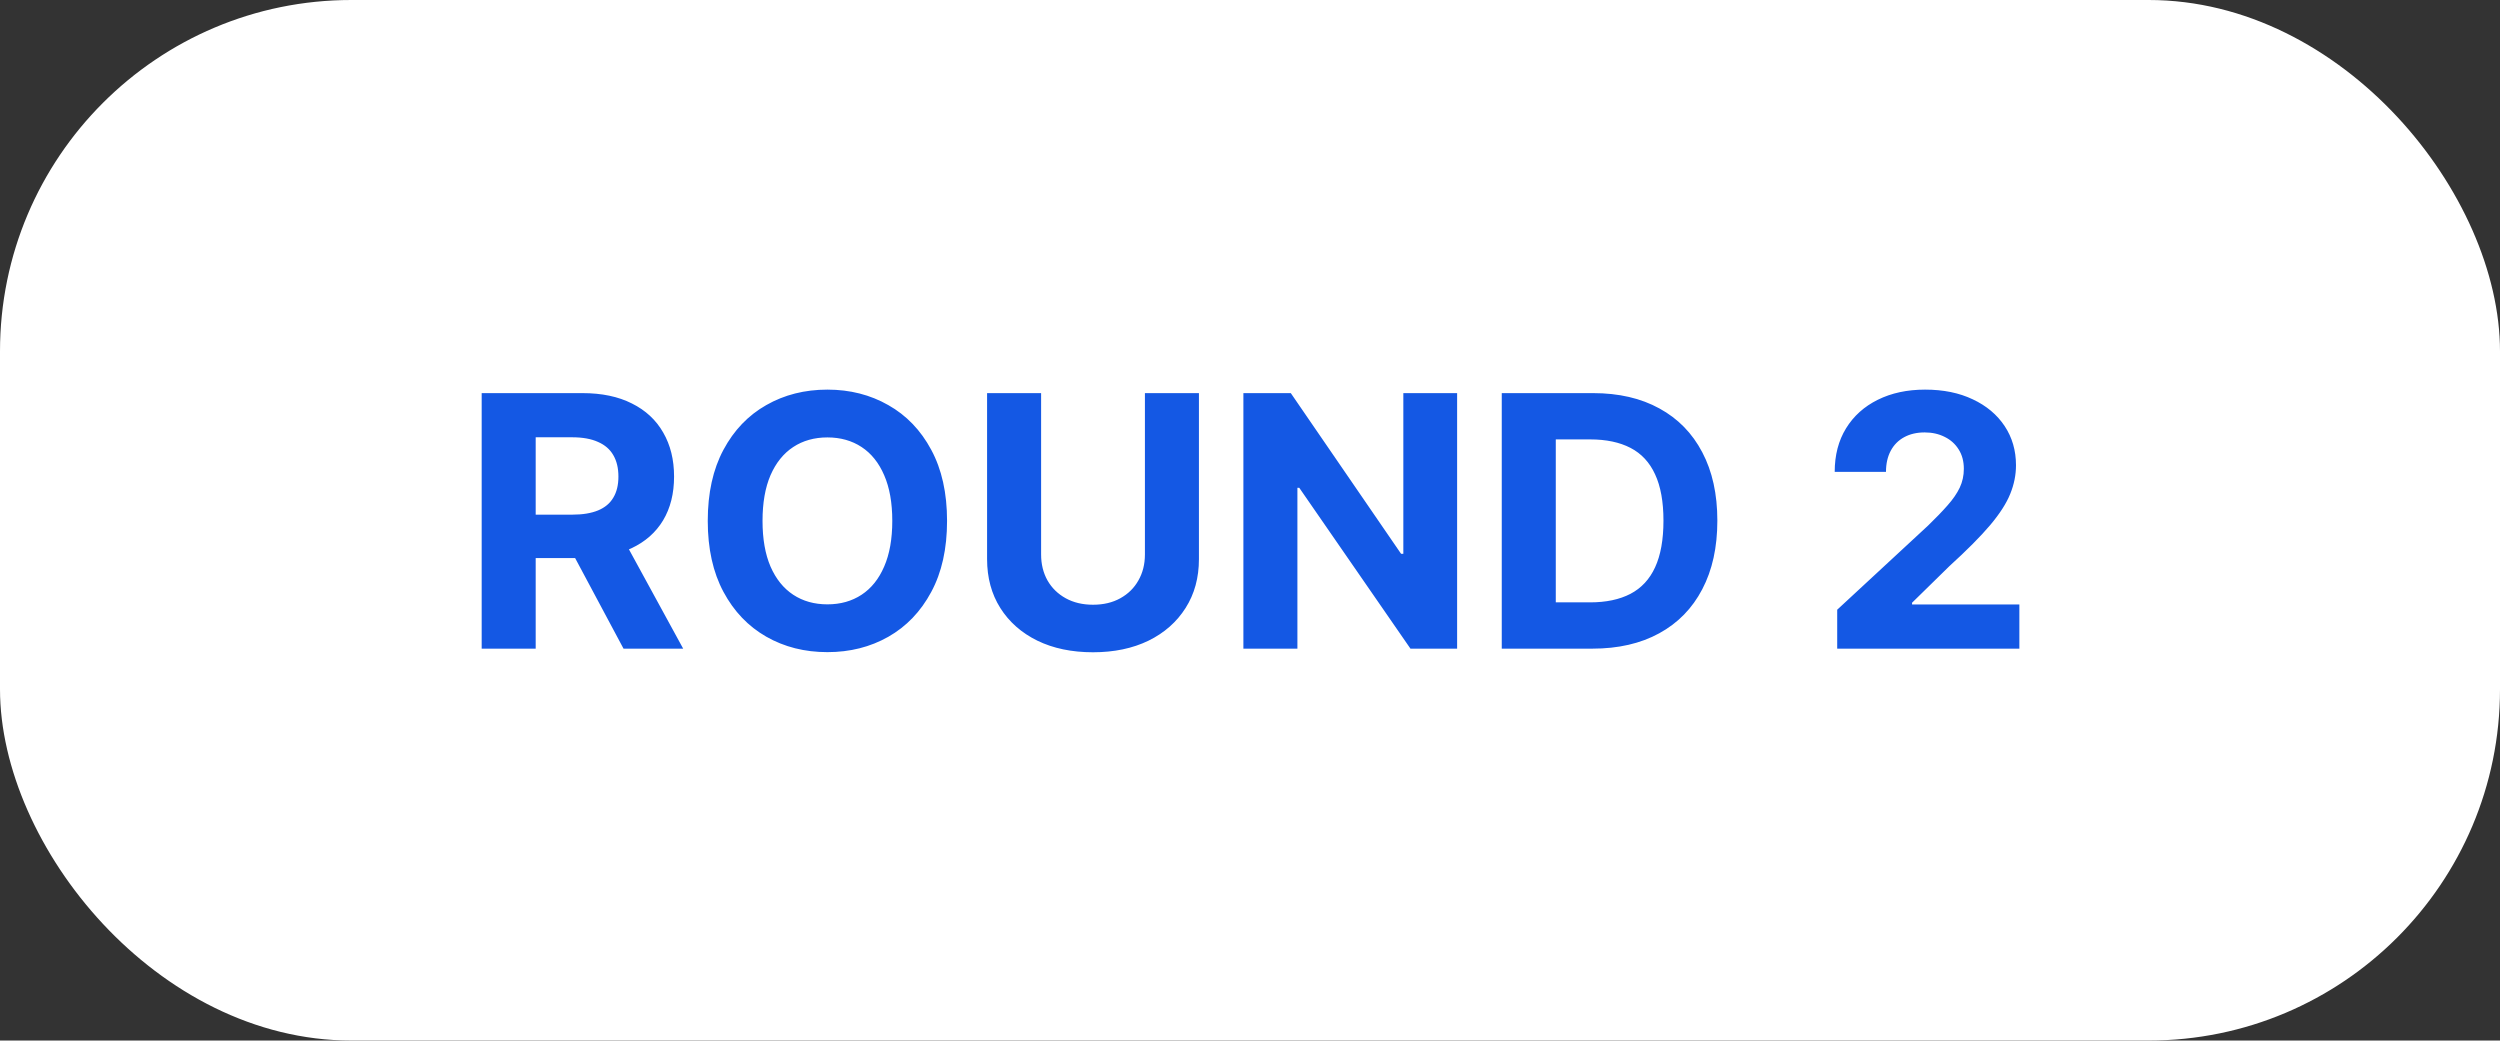 <svg width="185" height="77" viewBox="0 0 185 77" fill="none" xmlns="http://www.w3.org/2000/svg">
<rect x="0" y="0" width="185" height="77" fill="#333333" stroke="none"/>
<rect width="185" height="77" rx="26" fill="white"/>
<path d="M35.644 48V29.091H43.104C44.532 29.091 45.751 29.346 46.76 29.857C47.776 30.362 48.548 31.079 49.077 32.008C49.613 32.932 49.881 34.018 49.881 35.268C49.881 36.523 49.61 37.604 49.068 38.508C48.526 39.407 47.742 40.097 46.714 40.577C45.692 41.057 44.455 41.297 43.002 41.297H38.007V38.084H42.356C43.119 38.084 43.753 37.979 44.258 37.77C44.763 37.561 45.138 37.247 45.384 36.828C45.637 36.41 45.763 35.889 45.763 35.268C45.763 34.64 45.637 34.111 45.384 33.68C45.138 33.249 44.76 32.923 44.249 32.701C43.744 32.473 43.107 32.359 42.337 32.359H39.641V48H35.644ZM45.855 39.395L50.555 48H46.141L41.543 39.395H45.855ZM70.082 38.545C70.082 40.608 69.692 42.362 68.91 43.808C68.134 45.255 67.076 46.36 65.734 47.123C64.398 47.88 62.896 48.258 61.228 48.258C59.548 48.258 58.039 47.877 56.704 47.114C55.368 46.35 54.312 45.245 53.537 43.799C52.761 42.352 52.374 40.601 52.374 38.545C52.374 36.483 52.761 34.729 53.537 33.283C54.312 31.836 55.368 30.734 56.704 29.977C58.039 29.214 59.548 28.832 61.228 28.832C62.896 28.832 64.398 29.214 65.734 29.977C67.076 30.734 68.134 31.836 68.91 33.283C69.692 34.729 70.082 36.483 70.082 38.545ZM66.029 38.545C66.029 37.21 65.829 36.083 65.429 35.166C65.035 34.249 64.478 33.553 63.758 33.08C63.038 32.606 62.194 32.369 61.228 32.369C60.262 32.369 59.418 32.606 58.698 33.08C57.978 33.553 57.418 34.249 57.018 35.166C56.624 36.083 56.427 37.21 56.427 38.545C56.427 39.881 56.624 41.008 57.018 41.925C57.418 42.842 57.978 43.537 58.698 44.011C59.418 44.485 60.262 44.722 61.228 44.722C62.194 44.722 63.038 44.485 63.758 44.011C64.478 43.537 65.035 42.842 65.429 41.925C65.829 41.008 66.029 39.881 66.029 38.545ZM84.724 29.091H88.721V41.371C88.721 42.749 88.392 43.956 87.734 44.99C87.081 46.024 86.167 46.831 84.991 47.409C83.816 47.981 82.446 48.268 80.883 48.268C79.313 48.268 77.94 47.981 76.765 47.409C75.589 46.831 74.675 46.024 74.022 44.99C73.37 43.956 73.044 42.749 73.044 41.371V29.091H77.042V41.029C77.042 41.749 77.199 42.389 77.513 42.95C77.833 43.51 78.282 43.95 78.861 44.27C79.439 44.59 80.113 44.75 80.883 44.75C81.658 44.75 82.332 44.59 82.905 44.27C83.483 43.95 83.93 43.51 84.243 42.95C84.564 42.389 84.724 41.749 84.724 41.029V29.091ZM107.827 29.091V48H104.374L96.147 36.099H96.008V48H92.011V29.091H95.519L103.681 40.983H103.847V29.091H107.827ZM117.833 48H111.13V29.091H117.888C119.79 29.091 121.428 29.47 122.8 30.227C124.173 30.977 125.229 32.058 125.967 33.467C126.712 34.877 127.084 36.563 127.084 38.527C127.084 40.497 126.712 42.189 125.967 43.605C125.229 45.021 124.167 46.107 122.782 46.864C121.403 47.621 119.753 48 117.833 48ZM115.128 44.575H117.667C118.849 44.575 119.843 44.365 120.649 43.947C121.461 43.522 122.071 42.867 122.477 41.98C122.89 41.088 123.096 39.937 123.096 38.527C123.096 37.13 122.89 35.988 122.477 35.102C122.071 34.215 121.465 33.563 120.658 33.144C119.852 32.726 118.858 32.516 117.676 32.516H115.128V44.575ZM135.953 48V45.119L142.683 38.887C143.256 38.333 143.736 37.834 144.124 37.391C144.518 36.948 144.816 36.514 145.019 36.09C145.222 35.659 145.324 35.194 145.324 34.695C145.324 34.141 145.198 33.664 144.945 33.264C144.693 32.858 144.348 32.547 143.911 32.332C143.474 32.11 142.979 31.999 142.425 31.999C141.846 31.999 141.342 32.116 140.911 32.35C140.48 32.584 140.147 32.919 139.914 33.356C139.68 33.794 139.563 34.314 139.563 34.917H135.768C135.768 33.68 136.048 32.606 136.608 31.695C137.168 30.784 137.953 30.079 138.963 29.58C139.972 29.082 141.135 28.832 142.453 28.832C143.807 28.832 144.985 29.072 145.989 29.553C146.998 30.026 147.783 30.685 148.343 31.528C148.903 32.372 149.183 33.338 149.183 34.428C149.183 35.142 149.042 35.846 148.759 36.542C148.482 37.237 147.986 38.01 147.272 38.859C146.558 39.703 145.552 40.715 144.253 41.897L141.492 44.602V44.731H149.433V48H135.953Z" fill="#1458E4"/>
</svg>
